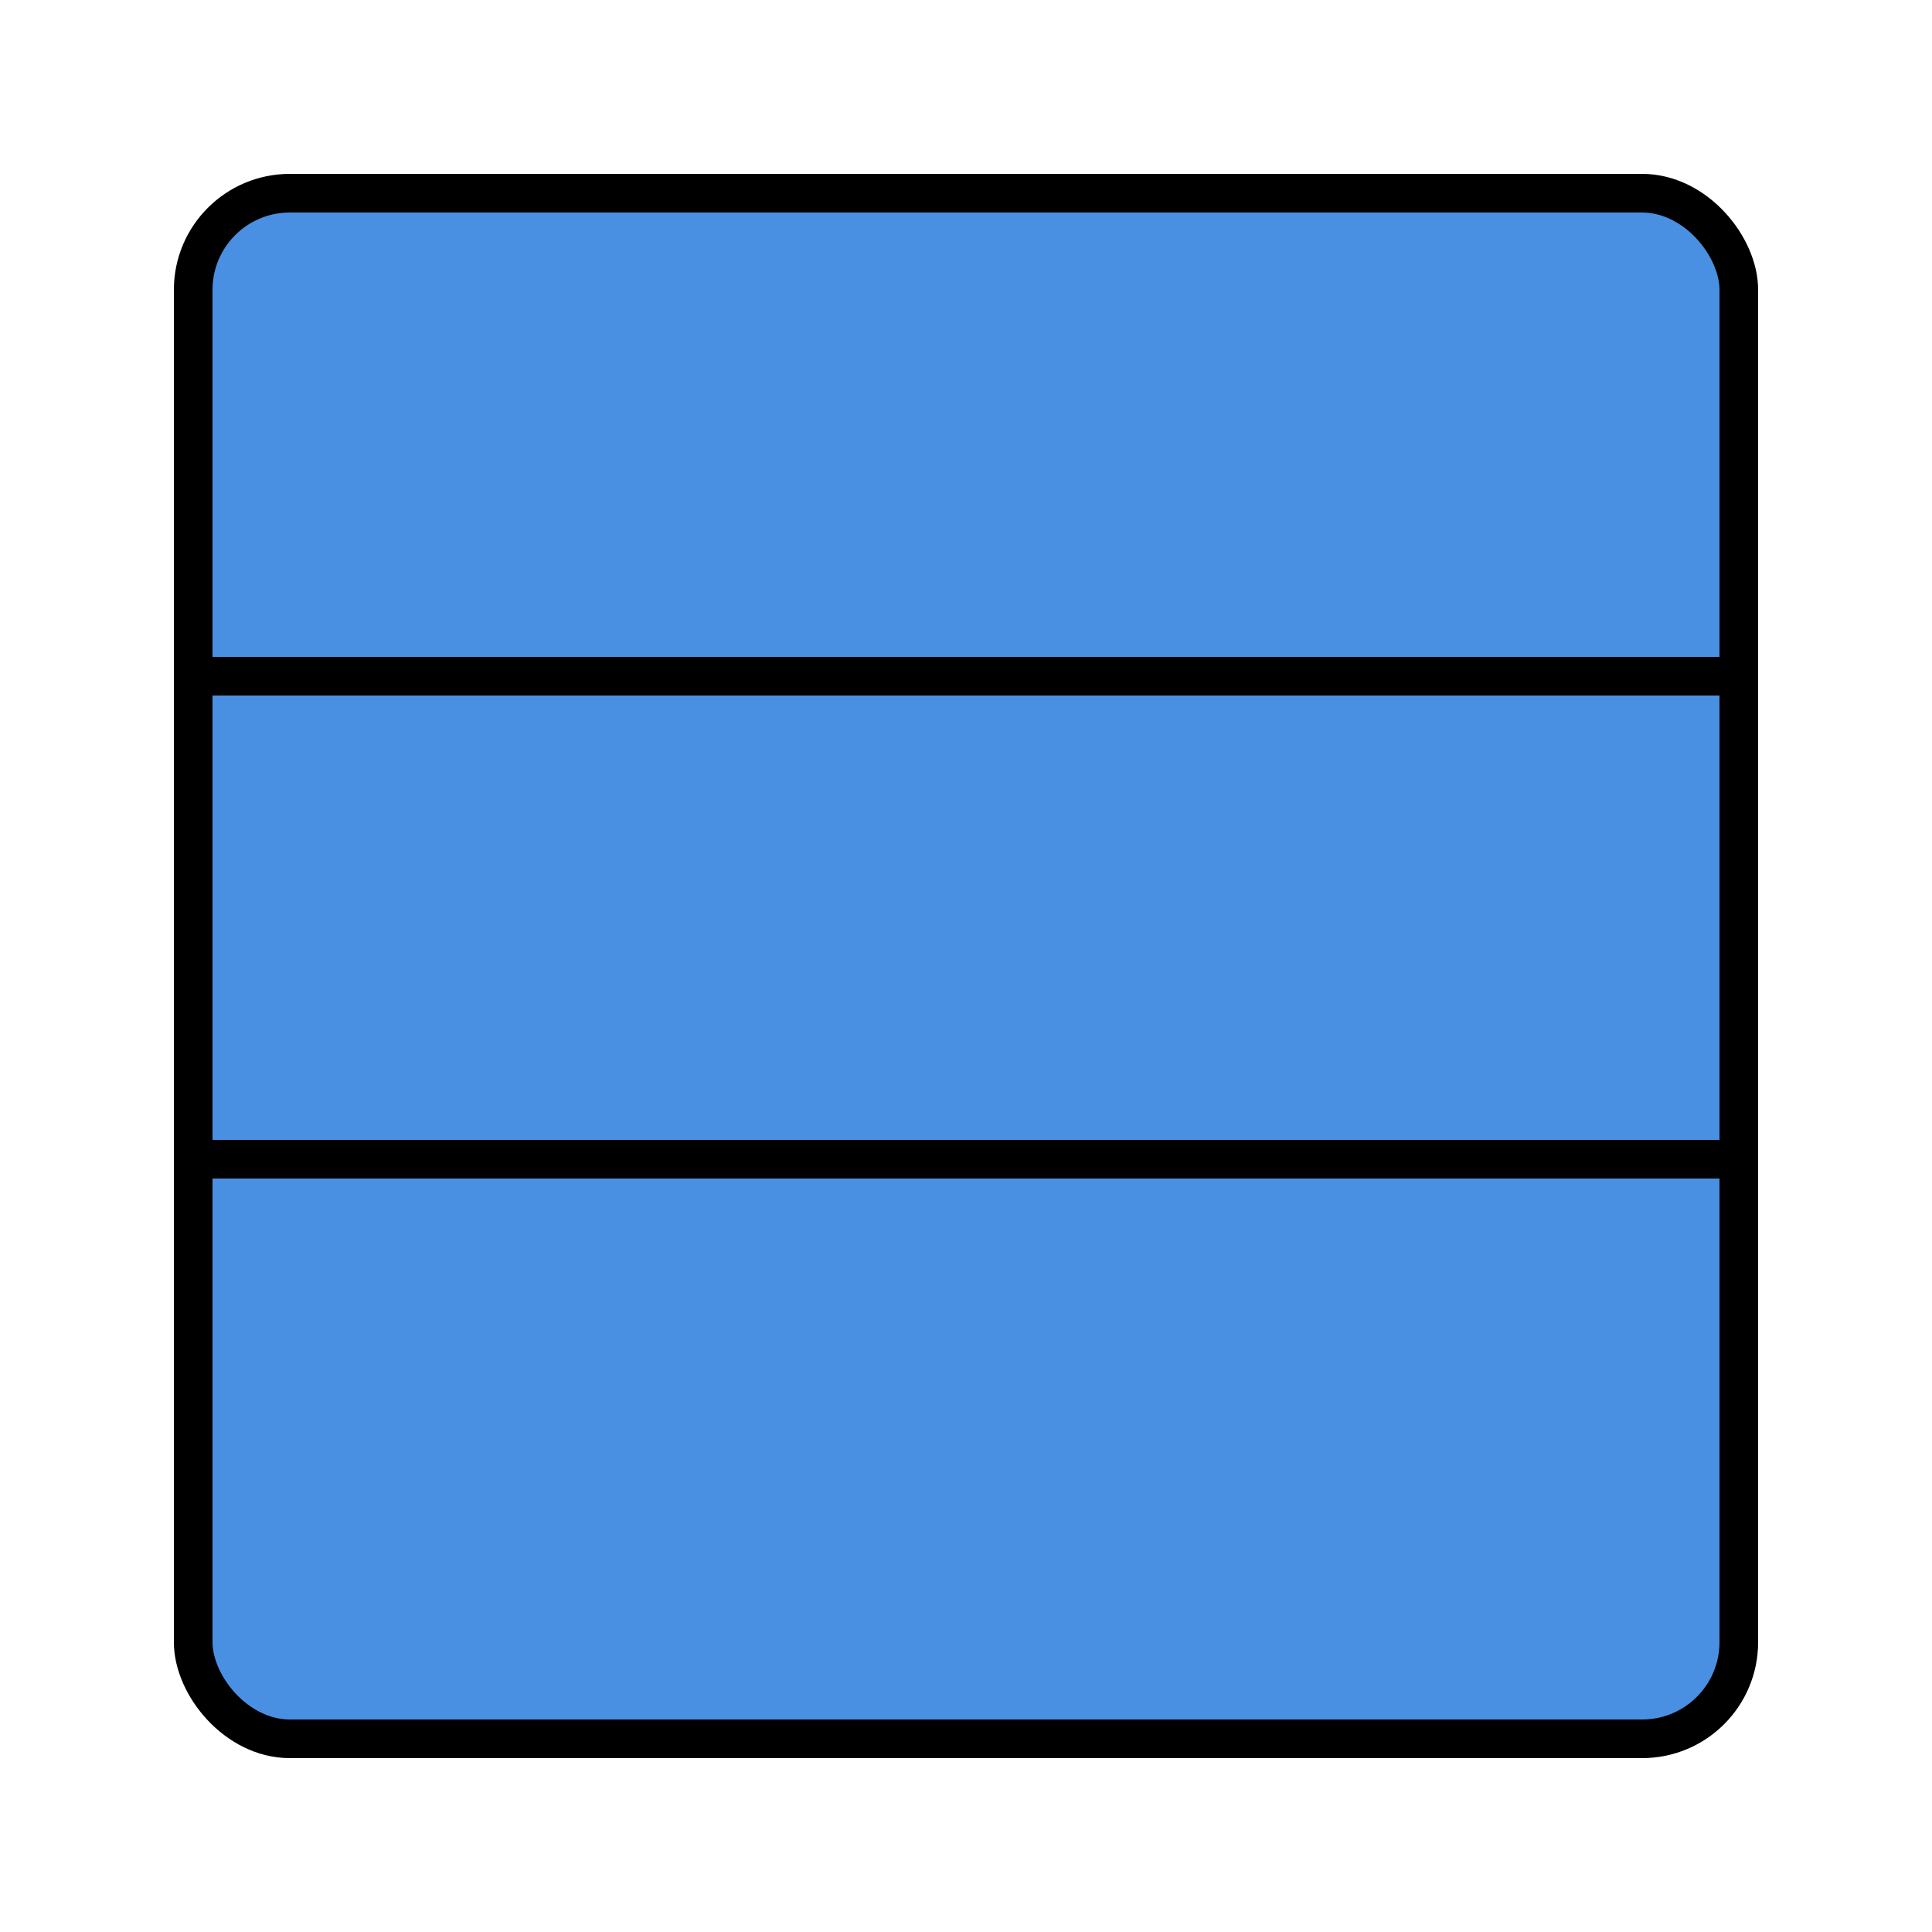 
<svg width="24" height="24" viewBox="0 0 100 100" xmlns="http://www.w3.org/2000/svg">
  <rect x="10" y="10" width="80" height="80" rx="5" ry="5" fill="#4A90E2" stroke="#000" stroke-width="2"/>
  <line x1="10" y1="35" x2="90" y2="35" stroke="#000" stroke-width="2"/>
  <line x1="10" y1="60" x2="90" y2="60" stroke="#000" stroke-width="2"/>
</svg>
